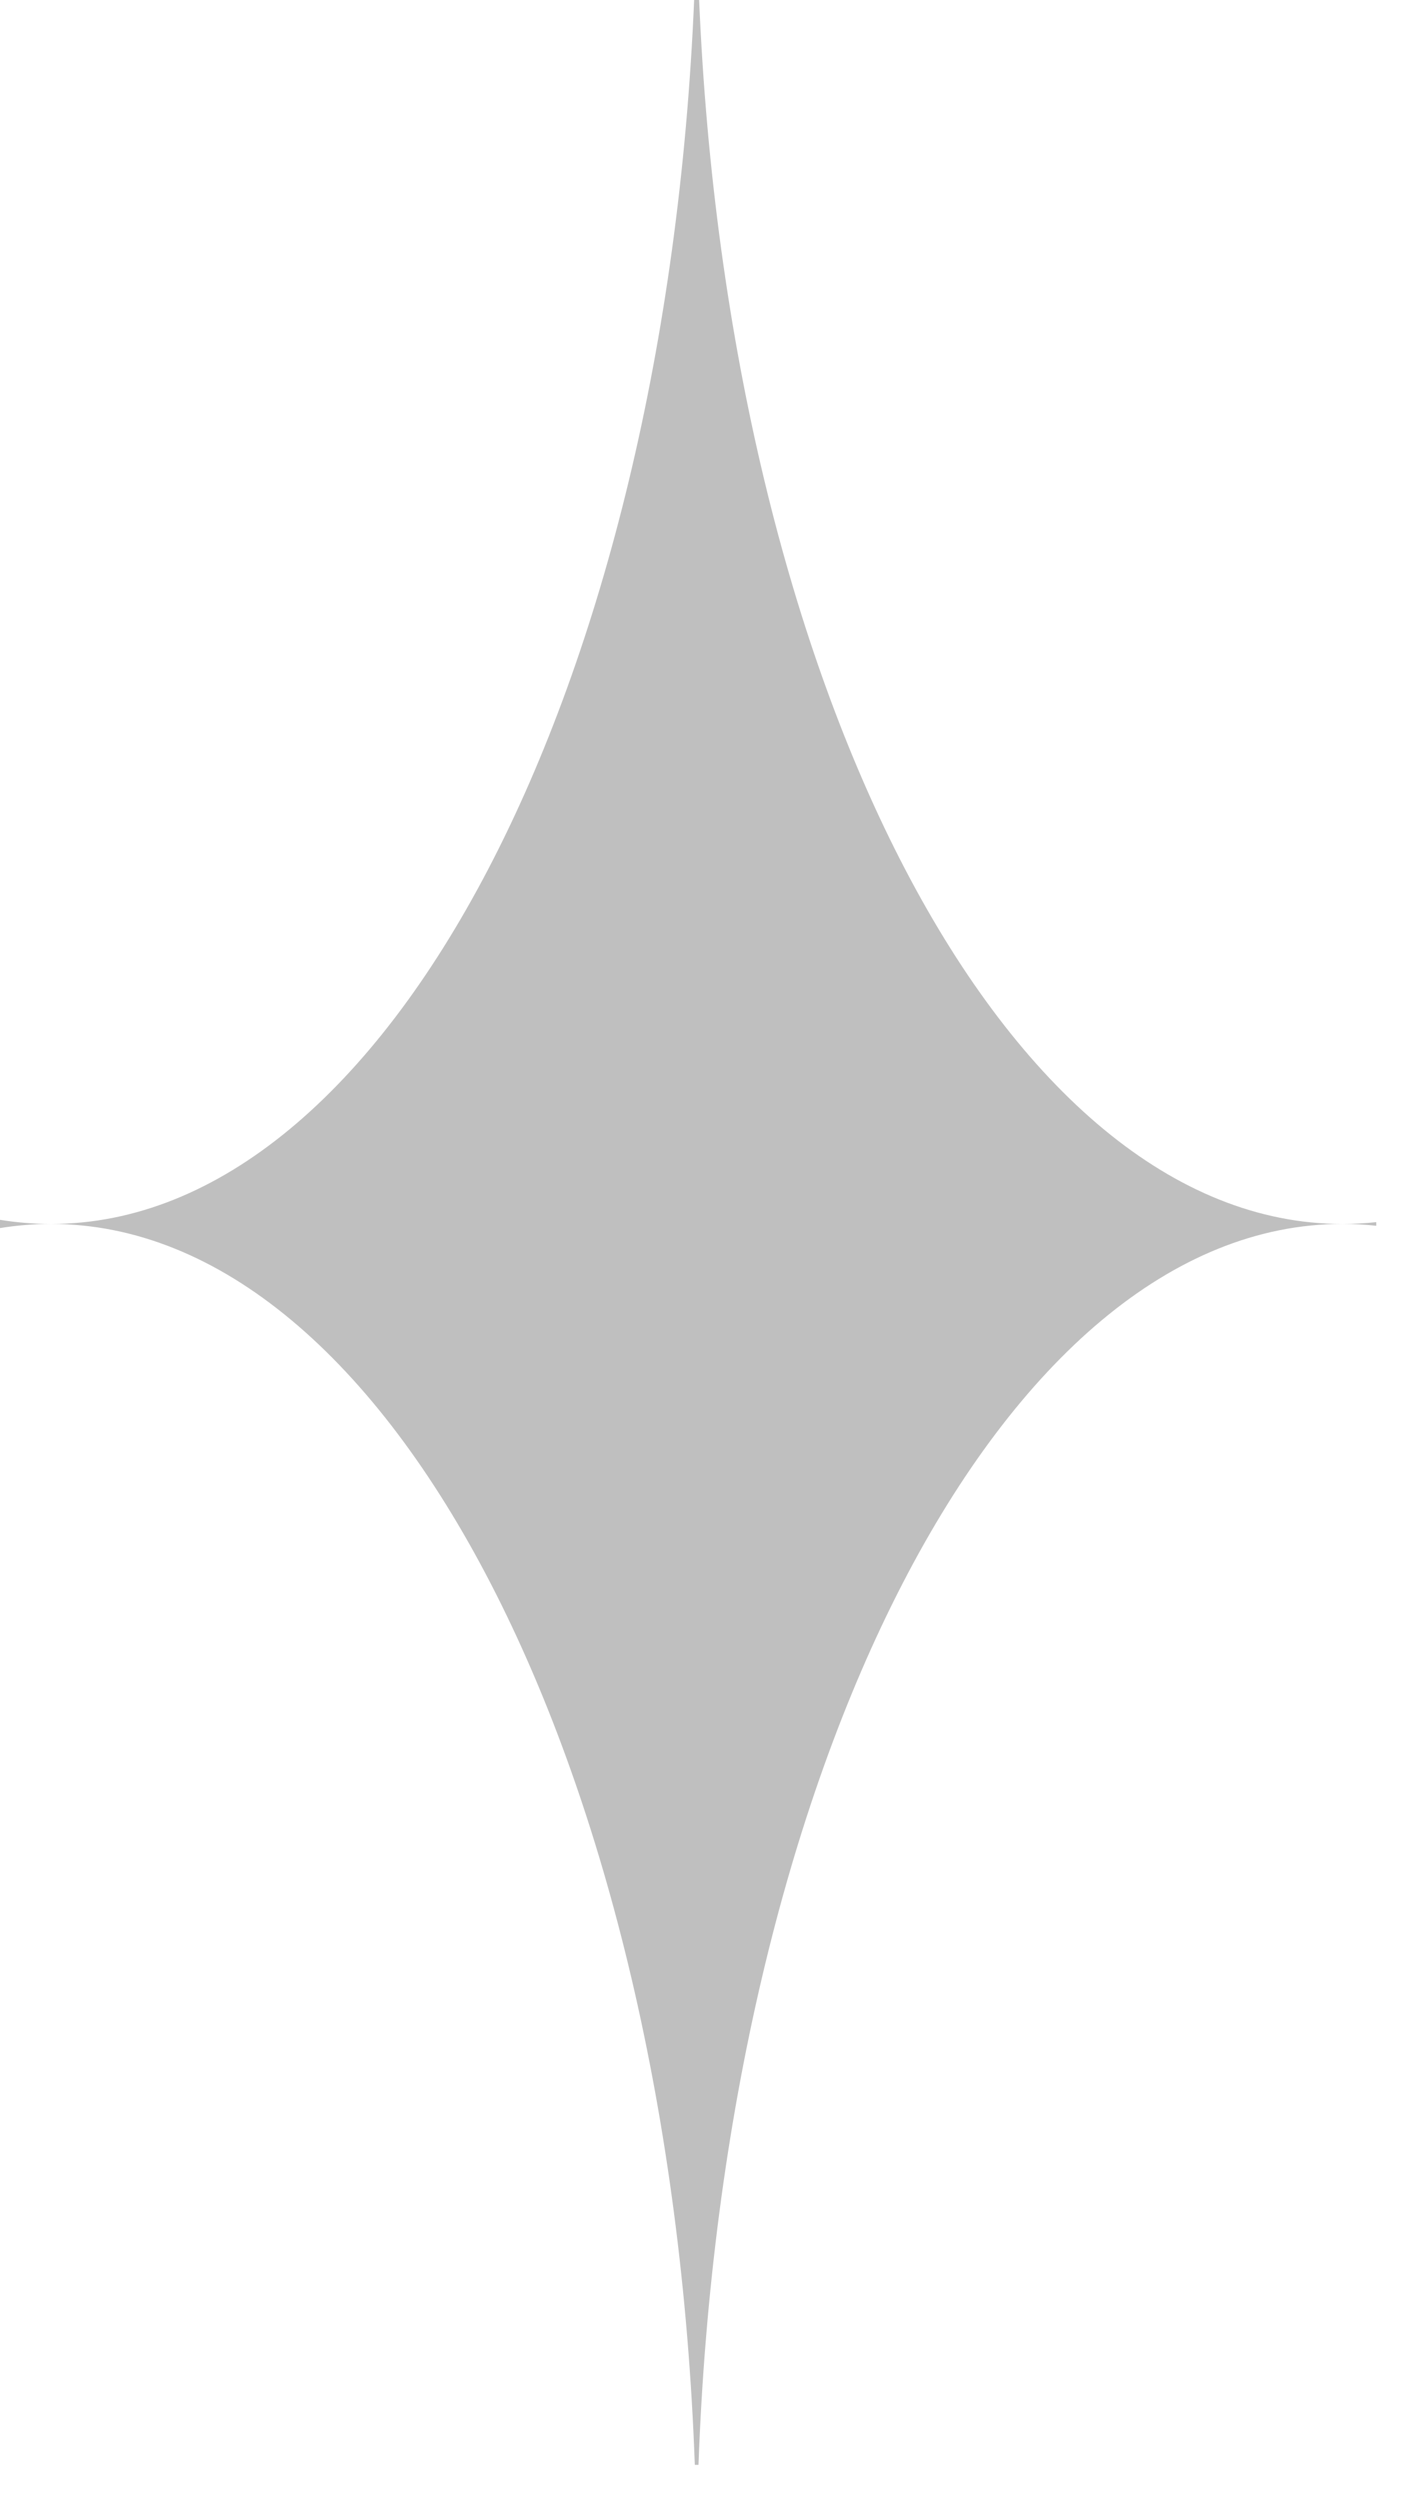 <svg width="37" height="66" viewBox="0 0 37 66" fill="none" xmlns="http://www.w3.org/2000/svg">
<path fill-rule="evenodd" clip-rule="evenodd" d="M0 32.418V32.2C0.444 32.272 0.893 32.309 1.346 32.309C10.255 32.309 17.567 18.107 18.332 0H18.464C19.229 18.107 26.542 32.309 35.45 32.309C35.751 32.309 36.05 32.293 36.347 32.261V32.357C36.05 32.325 35.751 32.309 35.45 32.309C26.468 32.309 19.108 46.746 18.447 65.066H18.35C17.688 46.746 10.328 32.309 1.346 32.309C0.893 32.309 0.444 32.346 0 32.418Z" fill="#BFBFBF"/>
</svg>
